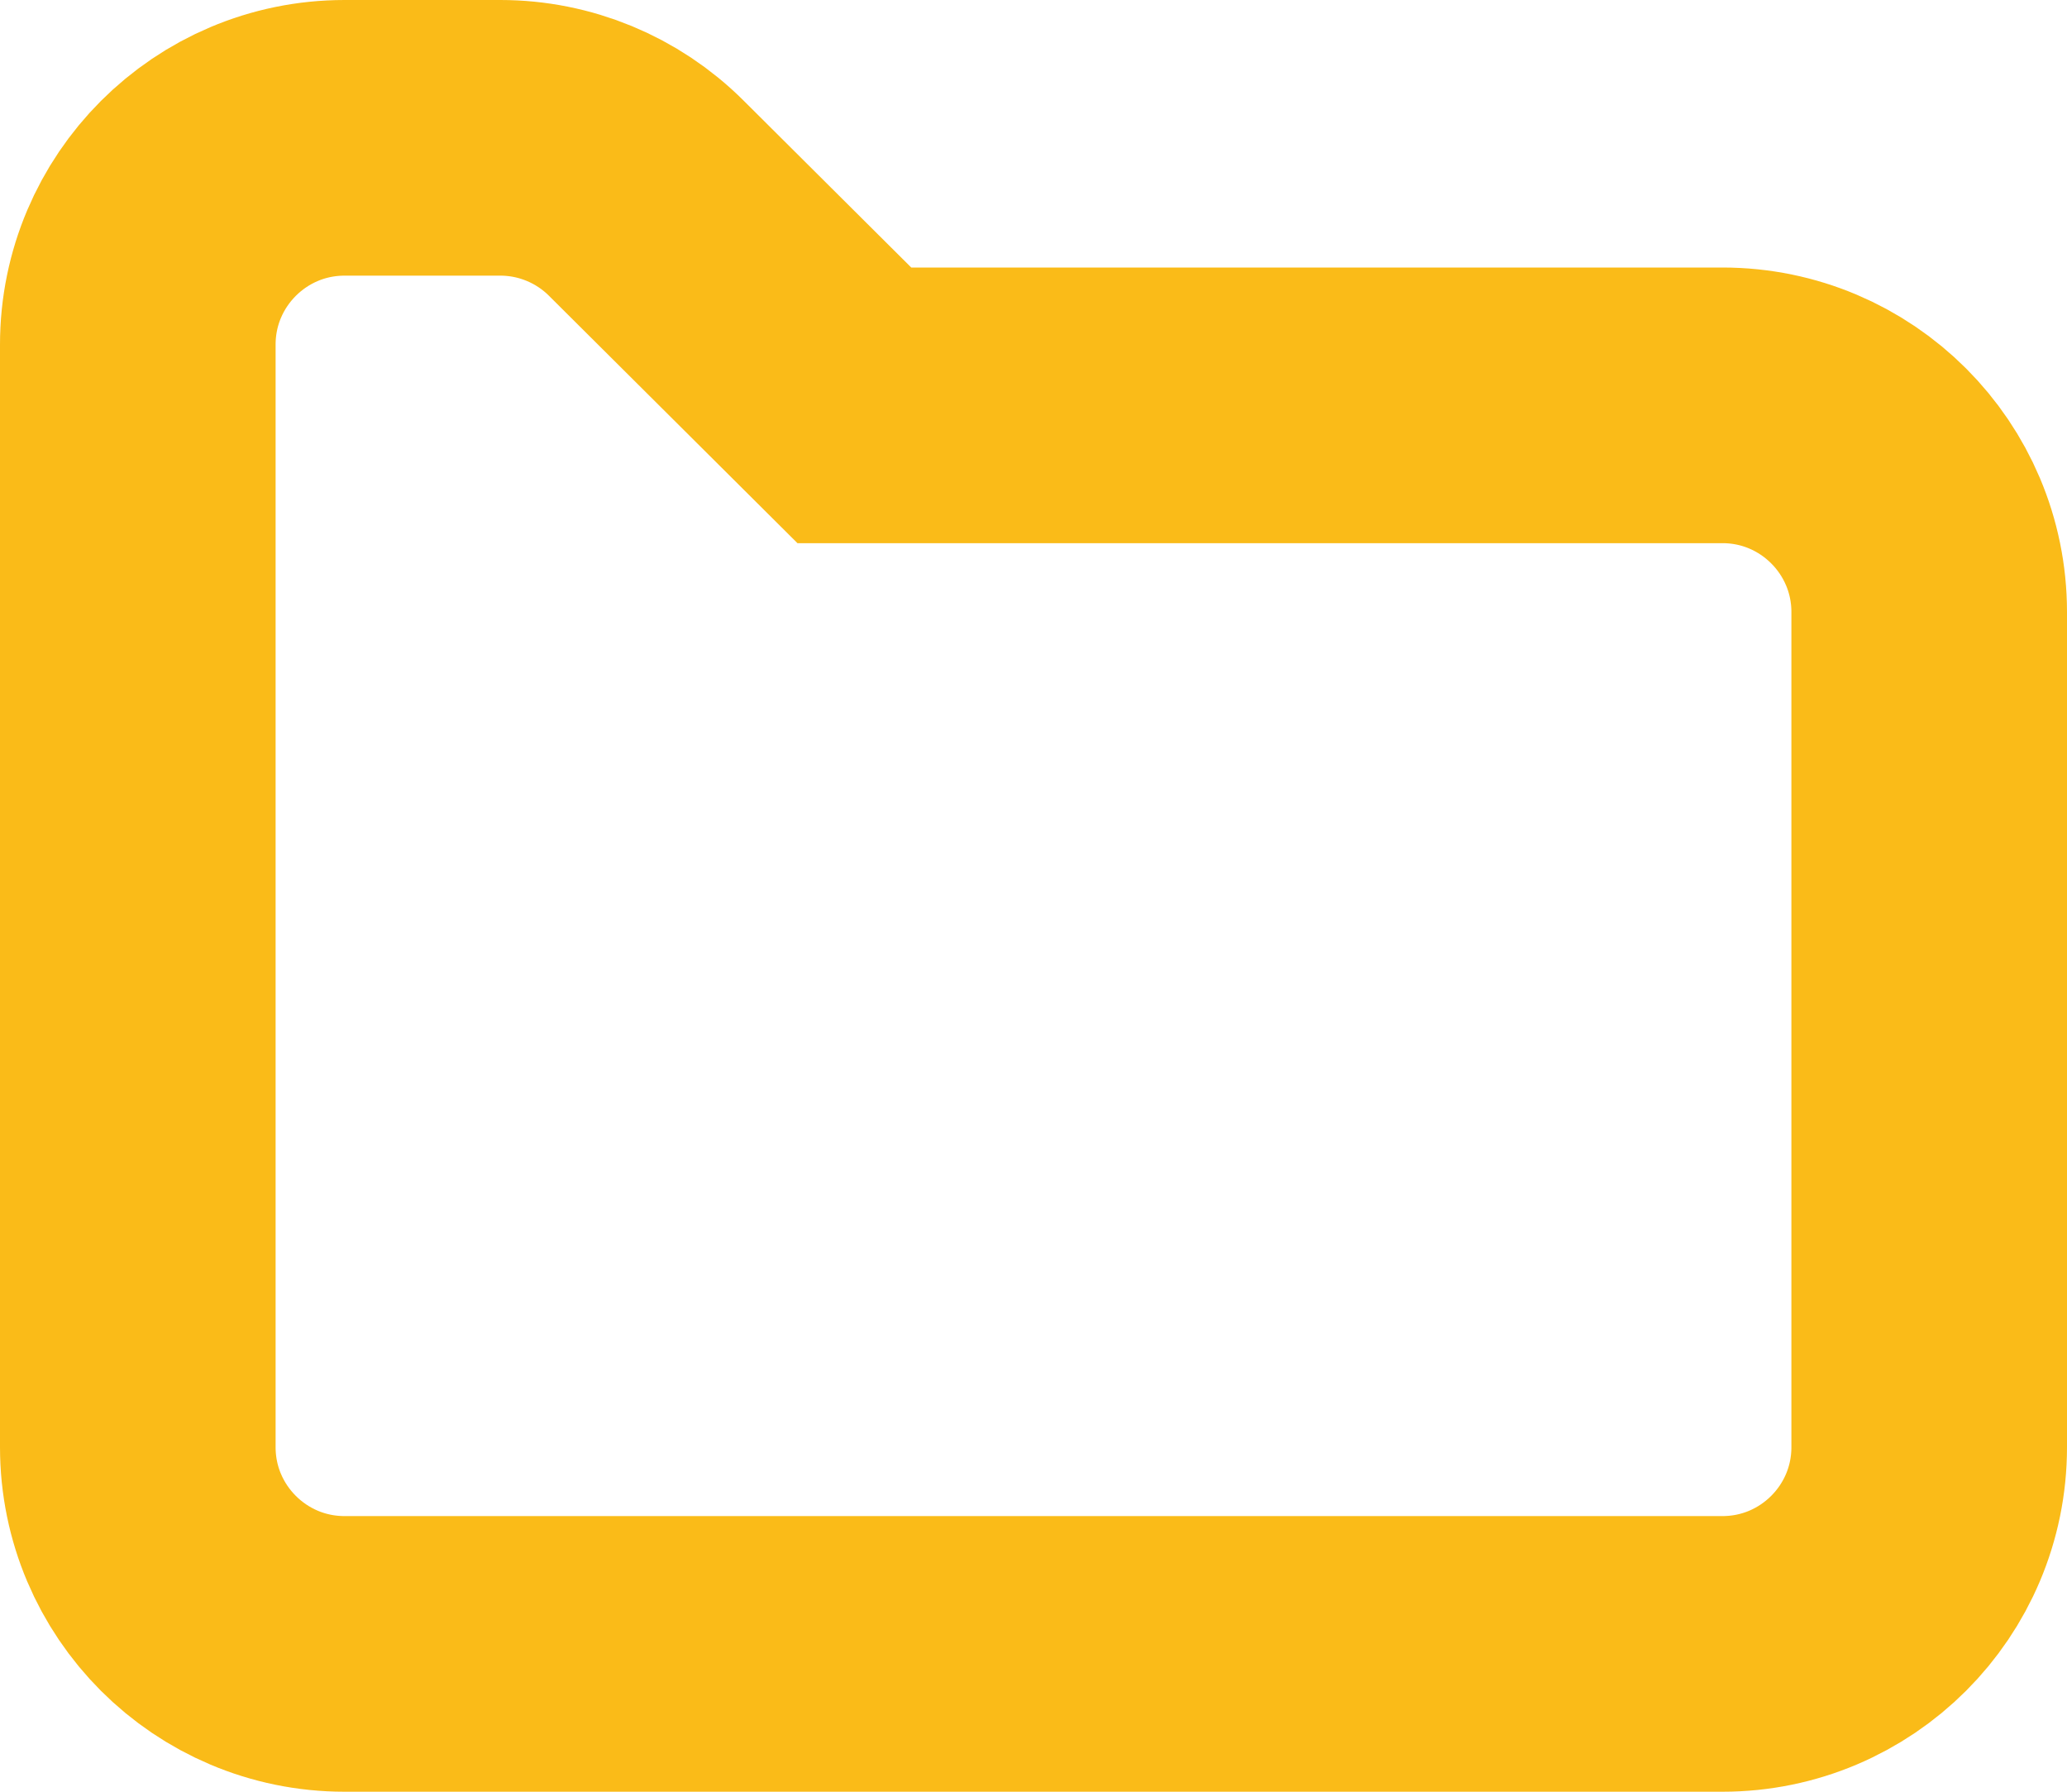 <svg width="15" height="13" viewBox="0 0 15 13" fill="none" xmlns="http://www.w3.org/2000/svg">
<path fill-rule="evenodd" clip-rule="evenodd" d="M1 10.5C1 11.328 1.672 12 2.5 12H12.5C13.328 12 14 11.328 14 10.5V4.441C14 3.613 13.328 2.941 12.5 2.941H6.2L4.689 1.437C4.408 1.157 4.027 1 3.631 1H2.5C1.672 1 1 1.672 1 2.5V10.5Z" stroke="#FABB18" stroke-width="2"/>
</svg>
